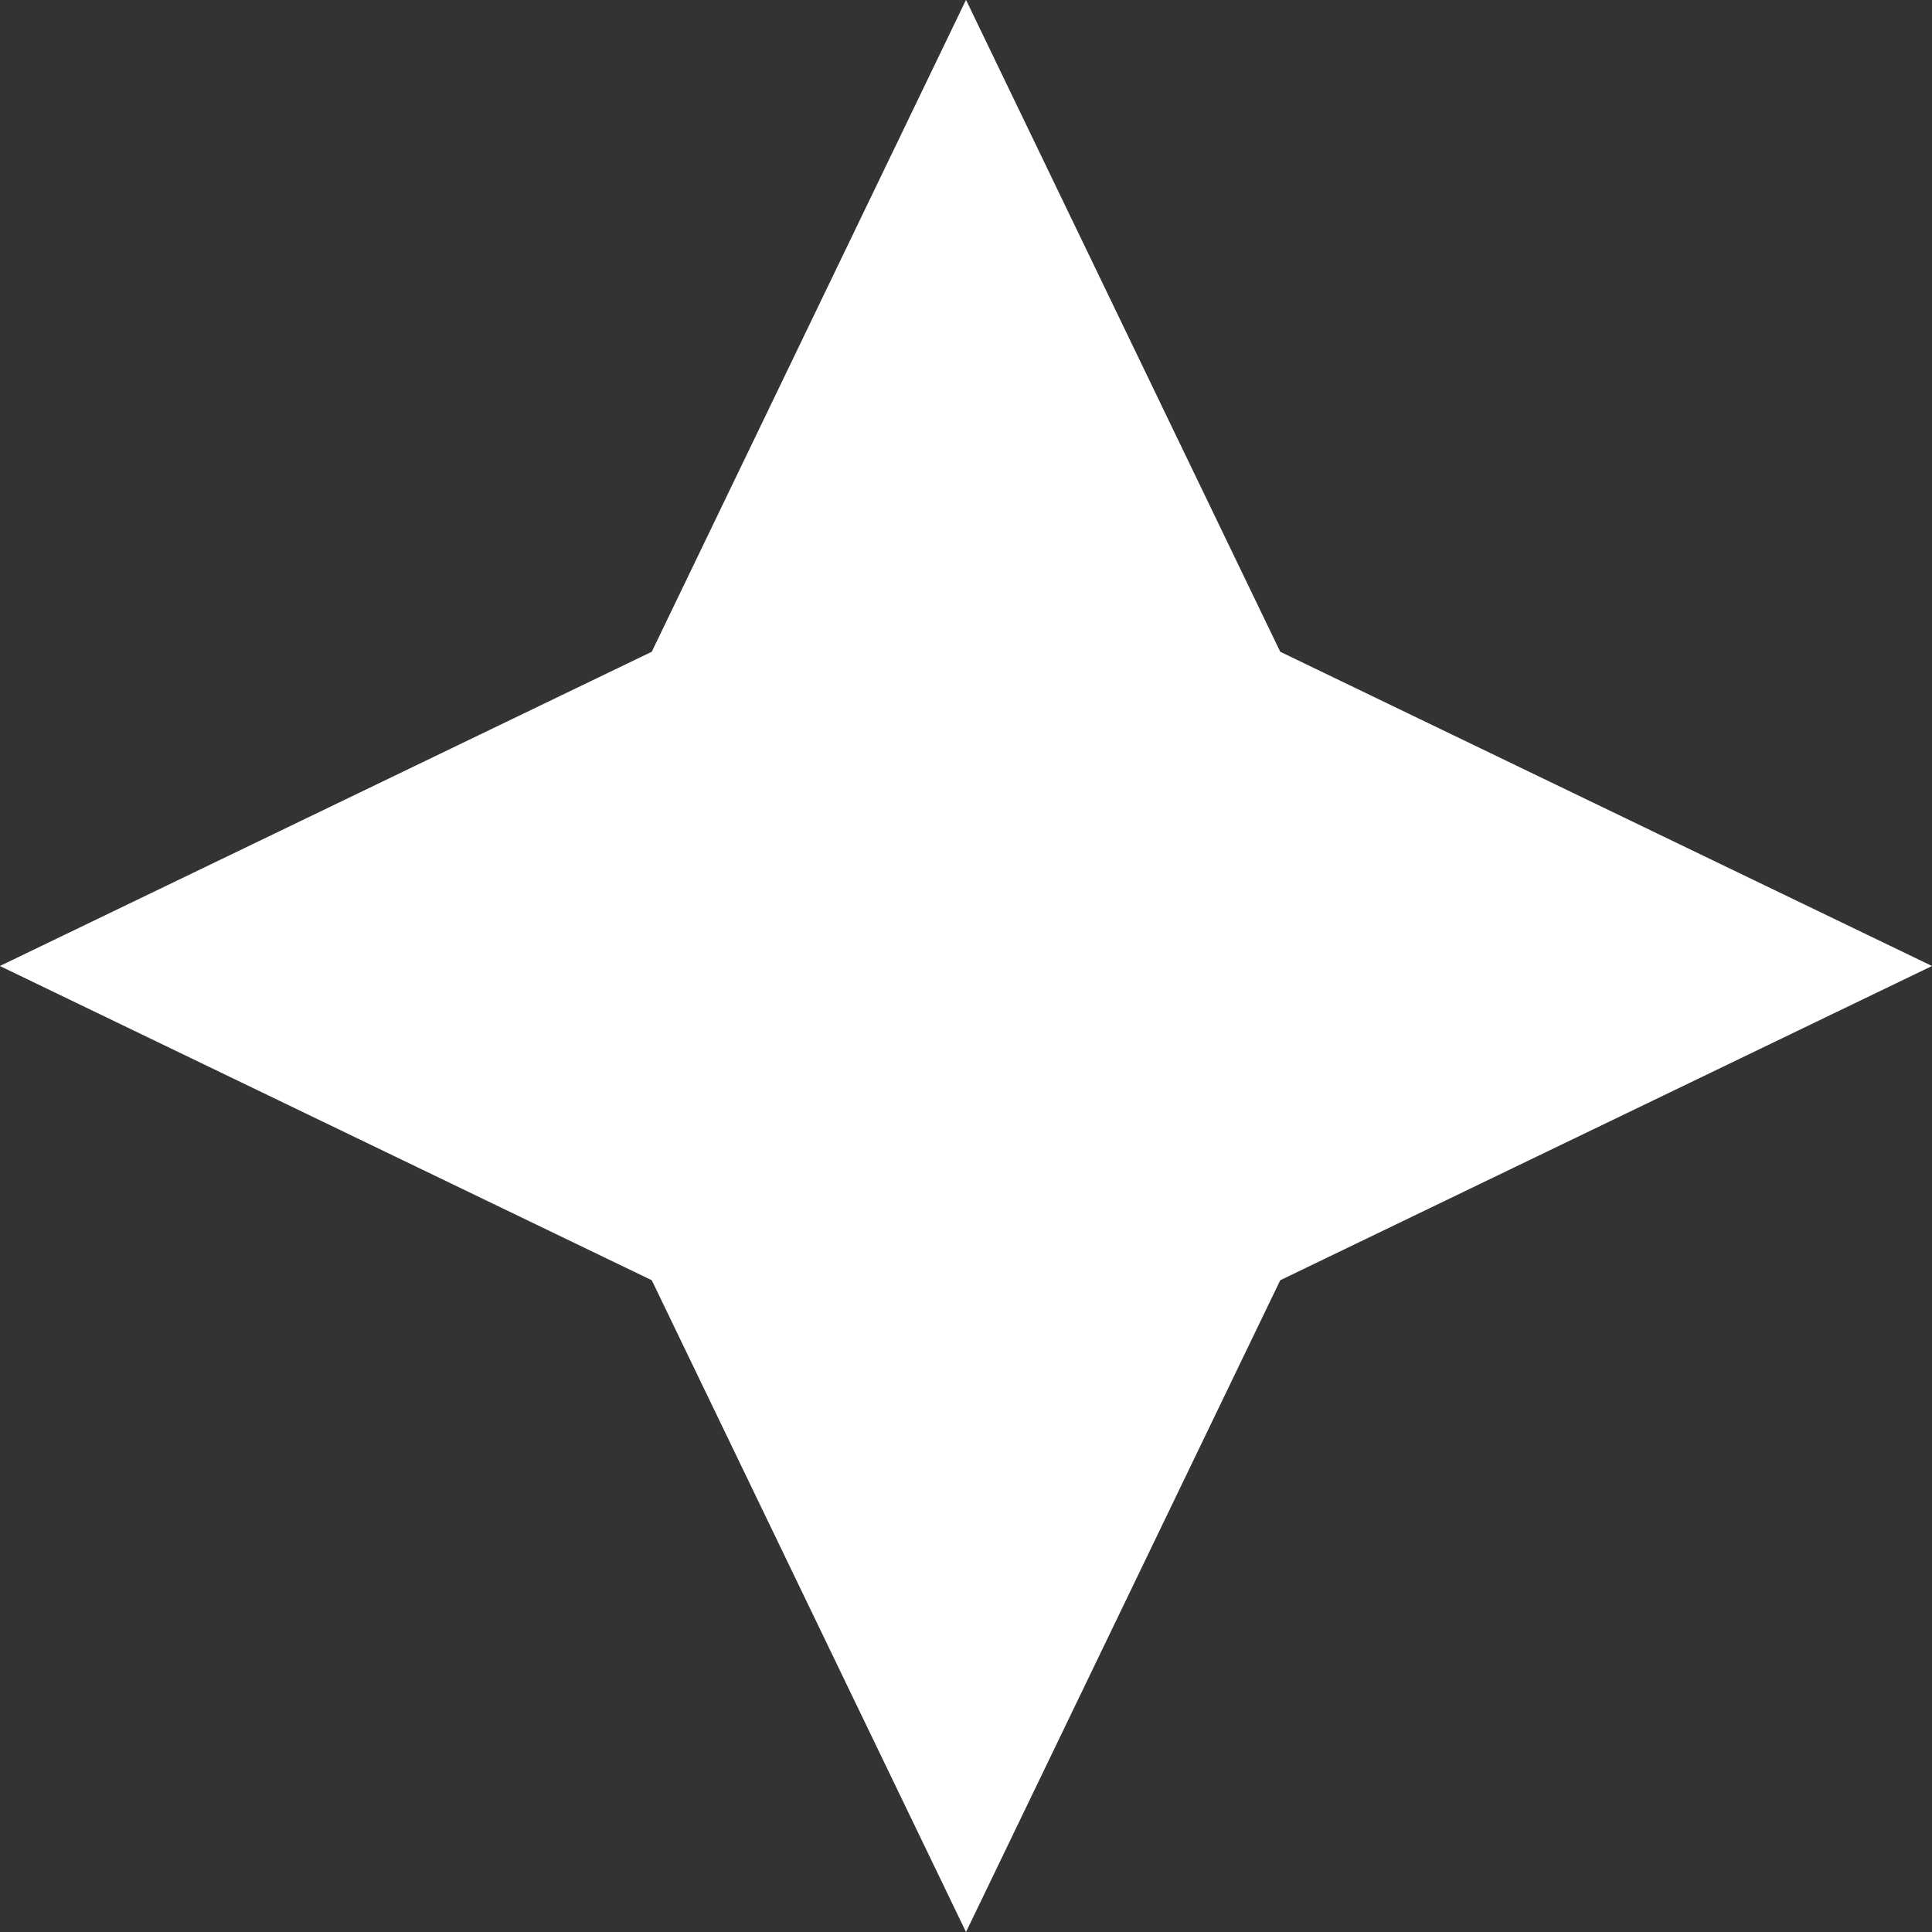 <svg width="20" height="20" viewBox="0 0 20 20" fill="none" xmlns="http://www.w3.org/2000/svg">
    <rect x="0" y="0" width="20" height="20" fill="#333333" stroke="none"/>
    <path d="M12.803 6.965L12.878 7.122L13.035 7.197L18.849 10L13.035 12.803L12.878 12.878L12.803 13.035L10 18.849L7.197 13.035L7.122 12.878L6.965 12.803L1.15 10L6.965 7.197L7.122 7.122L7.197 6.965L10 1.15L12.803 6.965Z" fill="#FFF" stroke="#FFF" />
</svg>